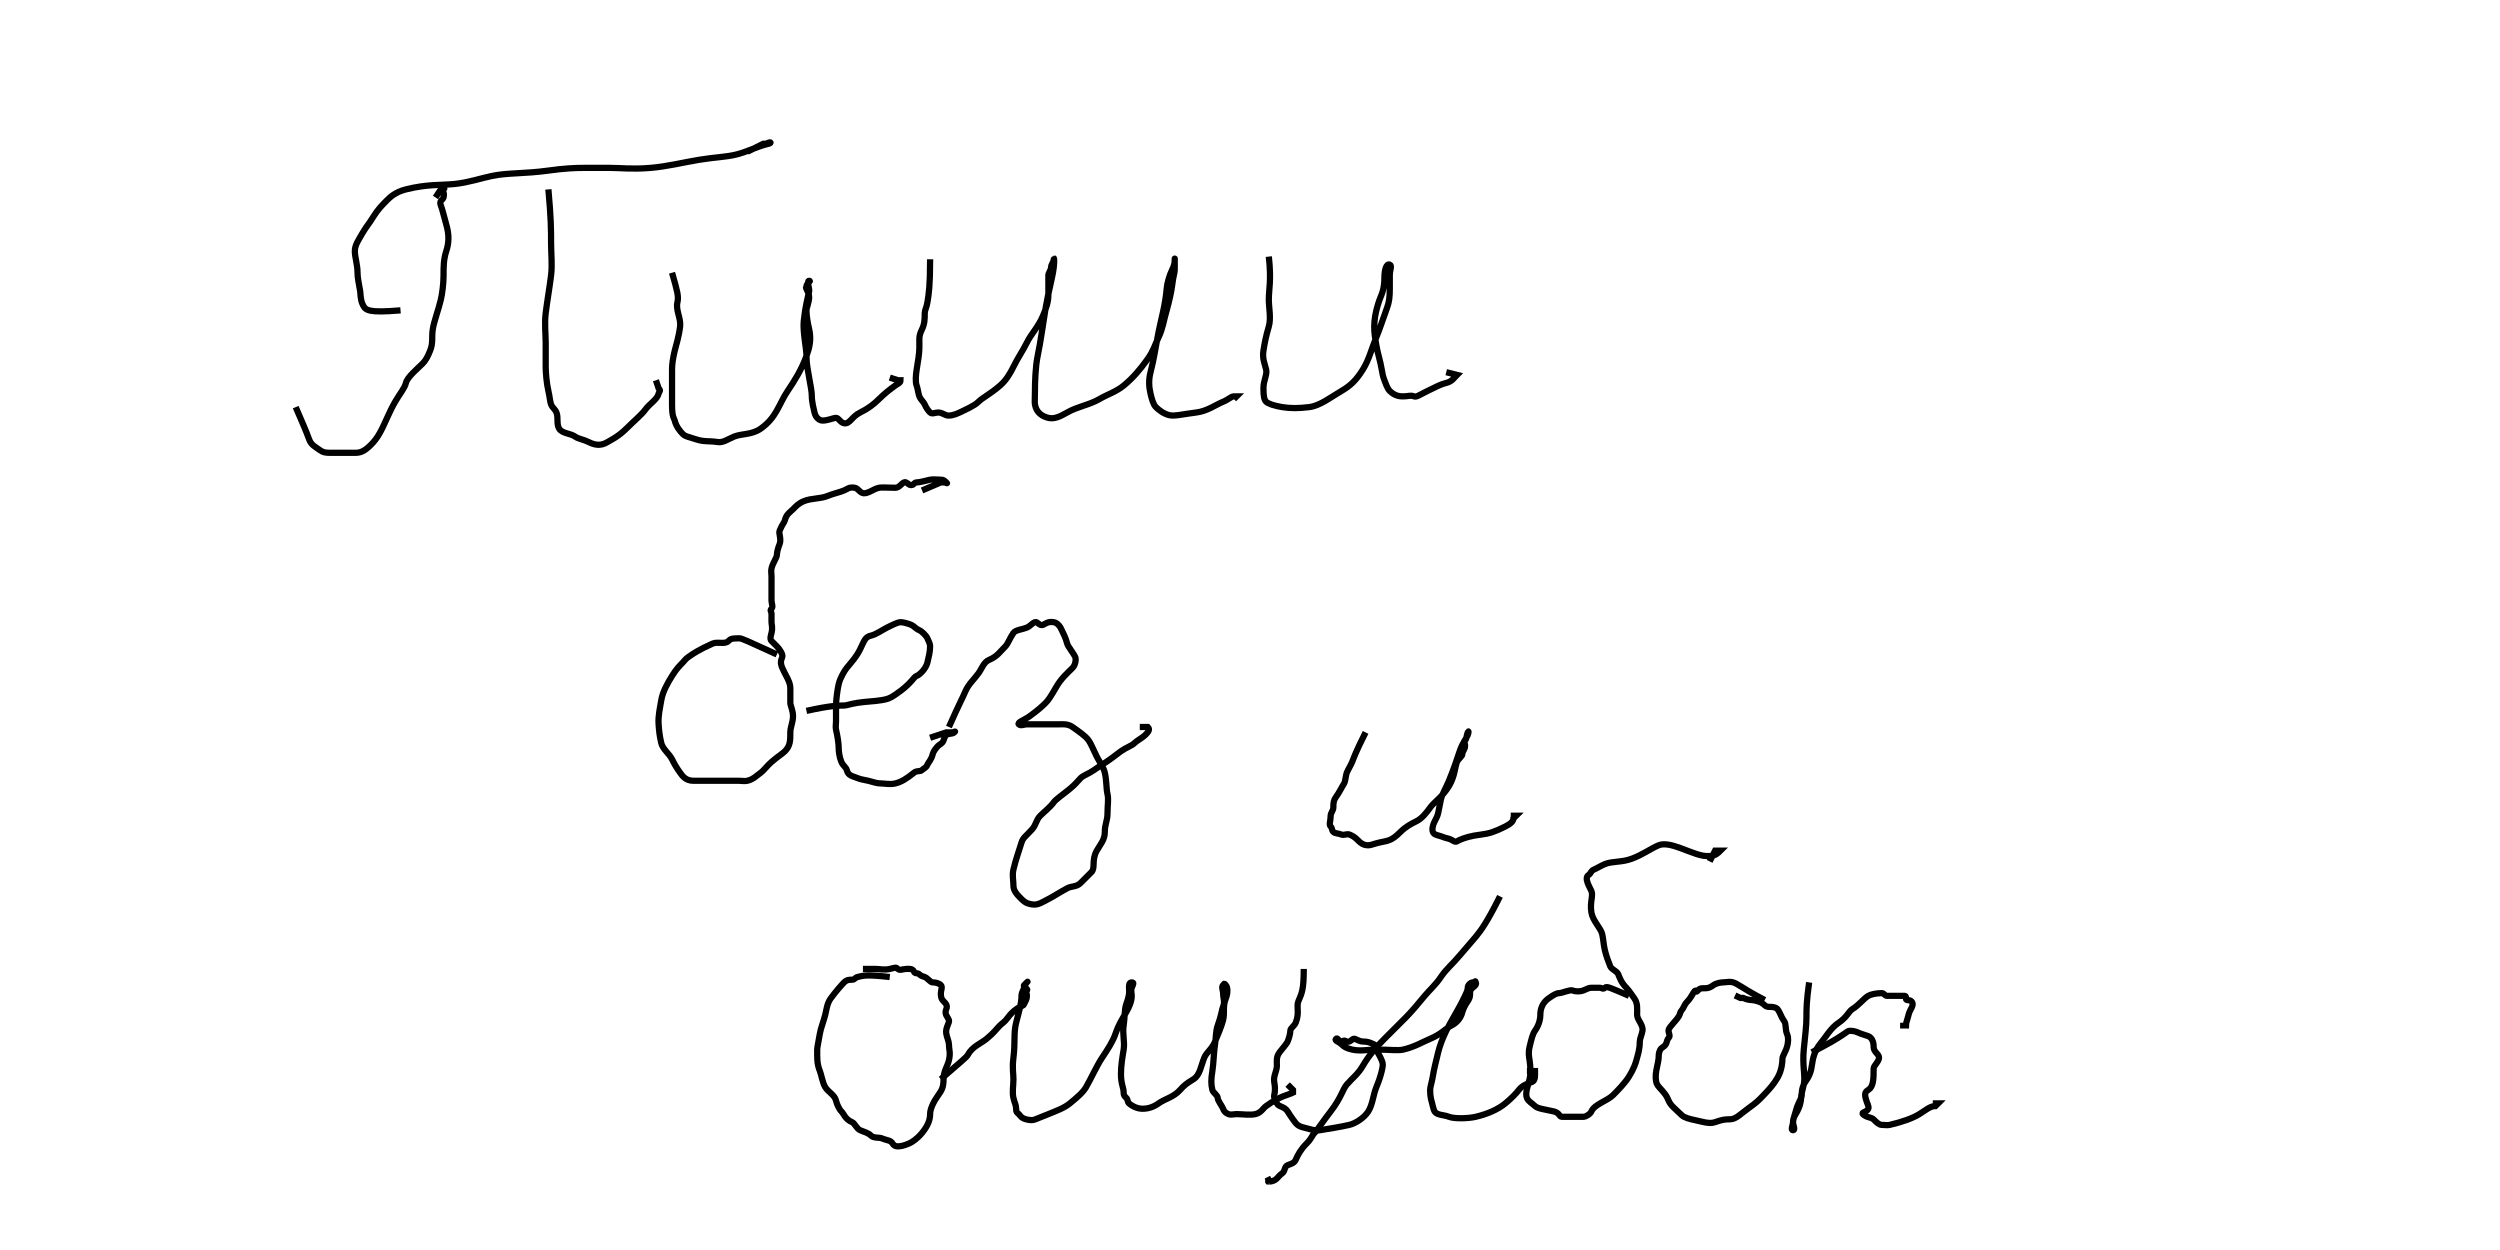<svg width="600" height="300" xmlns="http://www.w3.org/2000/svg">
 <!-- Created with SVG Editor - http://github.com/mzalive/SVG Editor/ -->
 <g>
  <title>background</title>
  <rect fill="#fff" id="canvas_background" height="302" width="602" y="-1" x="-1"/>
  <g display="none" overflow="visible" y="0" x="0" height="100%" width="100%" id="canvasGrid">
   <rect fill="url(#gridpattern)" stroke-width="0" y="0" x="0" height="100%" width="100%"/>
  </g>
 </g>
 <g>
  <title>Layer 1</title>
  <path d="m70.968,97.71c1.935,4.516 2.303,5.247 3.226,7.742c0.501,1.353 1.41,1.737 2.581,2.581c0.74,0.533 1.29,0.645 2.581,0.645c0.645,0 1.935,0 3.226,0c0.645,0 1.935,0 2.581,0c1.29,0 2.226,-0.291 3.871,-1.935c1.645,-1.645 2.448,-3.282 3.871,-6.452c0.591,-1.316 1.211,-2.623 1.935,-3.871c1.168,-2.012 2.284,-3.26 2.581,-4.516c0.331,-1.404 2.851,-3.496 3.871,-4.516c1.02,-1.02 1.383,-1.893 1.935,-3.226c0.781,-1.885 0.335,-3.251 0.645,-5.161c0.327,-2.014 1.343,-4.585 1.935,-7.097c0.331,-1.404 0.645,-3.871 0.645,-5.806c0,-1.935 0,-3.871 0.645,-5.806c0.645,-1.935 0.744,-3.898 0,-6.452c-0.57,-1.959 -0.941,-3.673 -1.29,-4.516c-0.494,-1.192 0.497,-1.308 0.645,-1.935c0.331,-1.404 -0.456,-1.479 0,-1.935c0.456,-0.456 0,0 -0.645,0l-1.29,1.935" id="svg_20" stroke-width="1.5" stroke="#000" fill="none"/>
  <path d="m131.613,45.452c0.645,7.097 0.645,9.677 0.645,12.903c0,2.581 0.315,5.181 0,7.742c-0.325,2.64 -0.965,6.392 -1.29,9.032c-0.315,2.561 0,5.161 0,7.097c0,1.935 0,3.871 0,5.806c0,1.29 0.2,3.923 0.645,5.806c0.331,1.404 0.398,2.63 0.645,3.226c0.349,0.843 0.941,1.093 1.29,1.935c0.494,1.192 -0.033,2.773 0.645,3.871c0.758,1.227 2.701,1.092 3.871,1.935c0.74,0.533 1.935,0.645 3.226,1.29c1.29,0.645 2.781,1.073 4.516,0c0.776,-0.48 2.581,-1.29 4.516,-3.226c1.935,-1.935 3.673,-3.346 4.516,-4.516c1.067,-1.48 2.894,-2.467 3.226,-3.871c0.148,-0.628 0.645,-0.645 0,-1.29l-0.645,-1.935" id="svg_21" stroke-width="1.5" stroke="#000" fill="none"/>
  <path d="m96.129,74.484c-7.742,0.645 -8.387,0 -9.032,-1.29c-0.645,-1.29 -0.542,-2.589 -0.645,-3.226c-0.327,-2.014 -0.645,-3.226 -0.645,-4.516c0,-1.935 -0.645,-3.719 -0.645,-5.161c0,-1.443 0.768,-2.504 1.935,-4.516c0.724,-1.248 1.508,-2.135 2.581,-3.871c0.959,-1.552 1.935,-2.581 3.226,-3.871c0.645,-0.645 1.935,-1.935 4.516,-2.581c5.161,-1.29 8.403,-0.972 11.613,-1.29c3.274,-0.324 6.428,-1.394 9.032,-1.935c3.842,-0.799 7.762,-0.487 13.548,-1.29c3.887,-0.539 6.452,-0.645 8.387,-0.645c1.935,0 4.516,0 6.452,0c2.581,0 5.177,0.372 9.677,0c3.911,-0.324 7.742,-1.29 11.613,-1.935c3.871,-0.645 6.452,-0.645 9.032,-1.29c2.581,-0.645 4.934,-1.918 7.742,-2.581c0.628,-0.148 0.645,-0.645 -0.645,0l-0.645,0l-3.871,1.935" id="svg_22" stroke-width="1.5" stroke="#000" fill="none"/>
  <path d="m161.29,65.452c1.29,4.516 1.622,5.693 1.29,7.097c-0.445,1.884 0.882,3.885 0.645,5.806c-0.325,2.64 -0.959,4.402 -1.29,5.806c-0.445,1.884 -0.645,3.226 -0.645,4.516c0,1.29 0,2.581 0,3.871c0,1.29 0,3.226 0,4.516c0,3.226 0.497,3.243 0.645,3.871c0.331,1.404 1.29,2.581 1.935,3.226c0.645,0.645 1.29,0.645 3.226,1.29c1.935,0.645 3.147,0.318 5.161,0.645c1.274,0.207 2.538,-0.738 3.871,-1.29c1.885,-0.781 4.277,-0.403 6.452,-1.935c3.803,-2.68 4.353,-5.91 6.452,-9.032c1.8,-2.677 3.321,-5.125 4.516,-8.387c0.702,-1.916 1.238,-3.94 0.645,-6.452c-0.331,-1.404 -0.645,-3.226 -0.645,-4.516c0,-0.645 0.645,-1.935 0.645,-3.226c0,-0.645 -0.296,-1.093 -0.645,-1.935c-0.247,-0.596 0,0 0,-0.645c0,-0.645 1.29,-1.29 0.645,-1.29c-0.645,0 0.148,1.953 0,2.581c-0.331,1.404 -0.966,3.823 -1.29,7.097c-0.254,2.568 0.645,6.452 0.645,8.387c0,1.935 0.438,3.888 0.645,5.161c0.327,2.014 0.645,3.226 0.645,4.516c0,1.29 0.497,3.243 0.645,3.871c0.331,1.404 1.29,1.935 1.935,1.935c1.29,0 2.581,-0.645 3.226,-0.645c0.645,0 1.035,1.144 1.935,1.29c1.424,0.231 1.781,-1.559 3.871,-2.581c1.833,-0.896 3.226,-1.935 4.516,-3.226c1.29,-1.29 2.701,-2.382 3.871,-3.226c0.74,-0.533 1.29,-0.645 1.29,-1.29l-0.645,0l-1.935,-0.645" id="svg_23" stroke-width="1.5" stroke="#000" fill="none"/>
  <path d="m223.226,62.226c0,6.452 -0.318,8.309 -0.645,10.323c-0.207,1.274 -0.645,1.935 -0.645,2.581c0,1.29 0,2.581 -0.645,3.871c-0.645,1.29 -0.645,1.935 -0.645,2.581c0,0.645 0,1.29 0,1.935c0,1.29 -0.318,3.147 -0.645,5.161c-0.207,1.274 -0.349,3.028 0,3.871c0.247,0.596 0.398,1.985 0.645,2.581c0.349,0.843 1.043,1.339 1.29,1.935c0.349,0.843 0.834,1.479 1.29,1.935c0.456,0.456 1.29,0 1.935,0c0.645,0 1.093,0.296 1.935,0.645c0.596,0.247 1.935,0 3.226,-0.645c1.29,-0.645 3.496,-1.561 4.516,-2.581c1.02,-1.02 2.724,-1.757 5.161,-3.871c1.379,-1.196 2.329,-2.683 3.226,-4.516c1.022,-2.09 2.329,-3.974 3.226,-5.806c1.022,-2.09 2.767,-3.786 3.871,-6.452c0.781,-1.885 1.29,-3.226 1.29,-5.161c0,-1.935 0,-3.226 0,-4.516c0,-0.645 0.645,-1.29 0.645,-1.935c0,-0.645 0.645,-1.29 0.645,-1.935c0,-0.645 0.236,0.015 0,1.935c-0.325,2.64 -1.29,5.806 -1.935,9.677c-0.645,3.871 -1.136,7.771 -1.935,11.613c-0.542,2.604 -0.645,6.452 -0.645,8.387c0,1.935 -0.103,2.589 0,3.226c0.327,2.014 1.822,2.894 3.226,3.226c1.256,0.296 2.504,-0.123 4.516,-1.29c2.495,-1.448 5.246,-1.778 7.742,-3.226c2.012,-1.168 4.008,-1.751 5.806,-3.226c2.117,-1.735 3.943,-3.818 5.806,-6.452c1.344,-1.899 1.684,-3.329 2.581,-5.161c1.022,-2.09 1.192,-3.898 1.935,-6.452c0.57,-1.959 1.133,-4.526 1.29,-5.806c0.325,-2.64 0.645,-3.226 0.645,-3.871c0,-0.645 0,-1.29 0,-1.935c0,-0.645 0,-1.29 0,-0.645c0,0.645 0,1.29 -0.645,2.581c-0.645,1.29 -1.184,3.23 -1.29,4.516c-0.324,3.911 -1.29,7.097 -1.935,10.323c-0.645,3.226 -1.091,6.498 -1.935,9.677c-0.524,1.972 -0.331,3.757 0,5.161c0.296,1.256 0.645,2.581 1.29,3.226c0.645,0.645 1.822,1.604 3.226,1.935c1.256,0.296 3.25,-0.251 6.452,-0.645c2.64,-0.325 4.567,-1.8 6.452,-2.581c1.333,-0.552 1.935,-1.29 2.581,-1.29l0.645,0l-0.645,0.645" id="svg_26" stroke-width="1.5" stroke="#000" fill="none"/>
  <path d="m304.516,61.581c0.645,5.806 0,7.742 0,10.323c0,1.935 0.57,4.493 0,6.452c-0.744,2.554 -0.964,3.793 -1.29,5.806c-0.31,1.91 0.314,3.112 0.645,4.516c0.296,1.256 -0.645,2.581 -0.645,4.516c0,1.935 0.189,2.77 0.645,3.226c0.456,0.456 1.857,0.964 3.871,1.29c1.91,0.31 3.89,0.315 6.452,0c2.64,-0.325 5.246,-2.423 7.742,-3.871c2.012,-1.168 3.465,-2.417 5.161,-5.161c1.517,-2.454 1.967,-4.703 3.226,-7.742c0.89,-2.149 1.658,-4.602 2.581,-7.097c0.501,-1.353 0.645,-2.581 0.645,-4.516c0,-1.935 0,-2.581 0,-3.226c0,-1.29 0.596,-2.334 0,-2.581c-0.843,-0.349 -1.29,1.29 -1.29,3.226c0,1.935 -0.398,3.275 -0.645,3.871c-0.349,0.843 -0.799,1.891 -1.29,3.871c-0.946,3.809 -0.327,6.373 0,8.387c0.31,1.91 0.964,3.793 1.29,5.806c0.103,0.637 0.296,1.738 0.645,2.581c0.247,0.596 0.645,1.935 1.29,2.581c1.29,1.29 2.581,1.29 3.226,1.29c1.29,0 1.738,-0.349 2.581,0c0.596,0.247 1.393,-0.394 3.226,-1.29c2.09,-1.022 3.26,-1.639 4.516,-1.935c1.404,-0.331 1.935,-1.29 2.581,-1.935l-2.581,-0.645" id="svg_27" stroke-width="1.5" stroke="#000" fill="none"/>
  <path d="m186.452,157.065c-7.097,-3.226 -8.387,-3.871 -9.032,-3.871c-1.935,0 -2.124,0.189 -2.581,0.645c-0.912,0.912 -2.555,0.054 -3.871,0.645c-3.169,1.423 -4.636,2.382 -5.806,3.226c-0.74,0.533 -0.834,0.834 -1.29,1.29c-0.912,0.912 -1.621,1.674 -2.581,3.226c-1.073,1.735 -2.254,3.793 -2.581,5.806c-0.31,1.91 -0.79,3.771 -0.645,5.806c0.102,1.439 0.2,2.632 0.645,4.516c0.331,1.404 1.935,2.581 2.581,3.871c0.645,1.29 1.092,2.055 1.935,3.226c0.533,0.74 1.29,1.935 3.226,1.935c1.29,0 3.226,0 5.806,0c1.29,0 3.226,0 5.161,0c0.645,0 1.308,0.148 1.935,0c1.404,-0.331 2.055,-1.092 3.226,-1.935c0.74,-0.533 1.491,-1.635 2.581,-2.581c1.541,-1.337 2.581,-1.935 3.226,-2.581c1.29,-1.29 1.29,-2.581 1.29,-4.516c0,-1.29 0.645,-2.428 0.645,-3.871c0,-1.443 -0.645,-2.581 -0.645,-3.226c0,-1.29 0,-1.935 0,-3.226c0,-0.645 0,-1.29 -0.645,-2.581c-0.645,-1.29 -0.941,-1.738 -1.29,-2.581c-0.494,-1.192 -0.349,-1.738 0,-2.581c0.247,-0.596 -0.645,-1.935 -1.29,-2.581c-0.645,-0.645 -0.834,-0.834 -1.29,-1.29c-0.456,-0.456 -0.148,-1.308 0,-1.935c0.331,-1.404 0,-1.935 0,-2.581c0,-0.645 0,-1.29 0,-1.935c0,-0.645 -0.456,-0.834 0,-1.29c0.456,-0.456 0,-1.29 0,-1.935c0,-1.29 0,-2.581 0,-3.226c0,-0.645 0,-1.935 0,-2.581c0,-0.645 -0.148,-1.308 0,-1.935c0.331,-1.404 1.29,-2.581 1.29,-3.226c0,-0.645 0.296,-1.738 0.645,-2.581c0.494,-1.192 -0.247,-2.63 0,-3.226c0.698,-1.686 1.142,-1.953 1.29,-2.581c0.331,-1.404 1.29,-1.935 1.935,-2.581c0.645,-0.645 1.248,-1.383 2.581,-1.935c1.885,-0.781 3.922,-0.51 5.806,-1.29c1.333,-0.552 2.679,-0.797 3.871,-1.29c0.843,-0.349 1.157,-0.876 2.581,-0.645c0.901,0.146 1.325,1.587 2.581,1.29c1.404,-0.331 1.822,-0.959 3.226,-1.29c0.628,-0.148 1.935,0 3.871,0c1.29,0 1.738,-1.639 2.581,-1.29c0.596,0.247 0.645,0.645 1.29,0.645c0.645,0 0.645,-0.645 1.29,-0.645c0.645,0 1.822,-0.314 3.226,-0.645c0.628,-0.148 1.935,0 2.581,0c0.645,0 0.834,0.189 1.29,0.645c0.456,0.456 0,0 -0.645,0l-0.645,0l-4.516,1.935" id="svg_28" stroke-width="1.5" stroke="#000" fill="none"/>
  <path d="m193.548,170.613c5.806,-1.29 7.742,-1.29 9.032,-1.29c0.645,0 1.212,-0.318 3.226,-0.645c1.91,-0.31 3.793,-0.318 5.806,-0.645c1.274,-0.207 2.055,-0.447 3.226,-1.29c0.74,-0.533 1.935,-1.29 3.226,-2.581c1.29,-1.29 1.339,-1.689 1.935,-1.935c0.843,-0.349 2.249,-1.822 2.581,-3.226c0.296,-1.256 0.645,-2.581 0.645,-3.871c0,-0.645 -0.296,-1.093 -0.645,-1.935c-0.247,-0.596 -1.339,-1.689 -1.935,-1.935c-0.843,-0.349 -1.339,-1.043 -1.935,-1.29c-0.843,-0.349 -1.935,-0.645 -2.581,-0.645c-0.645,0 -1.935,0.645 -3.226,1.29c-1.29,0.645 -2.615,1.639 -3.871,1.935c-1.404,0.331 -1.559,1.136 -2.581,3.226c-0.896,1.833 -1.751,2.717 -3.226,4.516c-0.578,0.706 -1.604,2.467 -1.935,3.871c-0.296,1.256 -0.645,3.871 -0.645,5.161c0,1.29 0,2.581 0,3.871c0,0.645 -0.148,1.308 0,1.935c0.331,1.404 0.645,3.226 0.645,4.516c0,0.645 0.151,2.034 0.645,3.226c0.349,0.843 1.142,1.308 1.29,1.935c0.331,1.404 1.389,1.442 2.581,1.935c0.843,0.349 1.325,0.349 2.581,0.645c1.404,0.331 1.935,0.645 3.226,0.645c0.645,0 1.97,0.296 3.226,0c1.404,-0.331 2.717,-1.106 4.516,-2.581c0.706,-0.578 1.479,-0.189 1.935,-0.645c0.456,-0.456 0.941,-0.447 1.29,-1.29c0.247,-0.596 0.959,-1.177 1.29,-2.581c0.148,-0.628 0.834,-1.479 1.29,-1.935c0.456,-0.456 0.941,-0.447 1.29,-1.29c0.247,-0.596 0.189,-0.834 0.645,-1.29c0.456,-0.456 1.479,-0.189 1.935,-0.645c0.456,-0.456 0,0 -0.645,0l-1.29,0l-3.871,1.29" id="svg_29" stroke-width="1.5" stroke="#000" fill="none"/>
  <path d="m227.742,174.484c2.581,-5.806 3.319,-7.054 3.871,-8.387c0.781,-1.885 2.159,-3.036 3.226,-4.516c0.844,-1.17 1.248,-2.674 2.581,-3.226c1.885,-0.781 2.581,-1.935 3.871,-3.226c0.645,-0.645 1.092,-2.055 1.935,-3.226c0.533,-0.74 2.034,-0.797 3.226,-1.29c0.843,-0.349 1.093,-0.941 1.935,-1.29c0.596,-0.247 1.093,0.994 1.935,0.645c0.596,-0.247 1.157,-0.876 2.581,-0.645c0.901,0.146 1.586,1.093 1.935,1.935c0.247,0.596 0.959,1.822 1.29,3.226c0.148,0.628 1.586,2.383 1.935,3.226c0.247,0.596 0,1.935 -0.645,2.581c-1.29,1.29 -2.703,2.504 -3.871,4.516c-1.448,2.495 -1.935,3.226 -2.581,3.871c-0.645,0.645 -1.65,1.625 -3.871,3.226c-1.17,0.844 -3.037,1.479 -2.581,1.935c0.456,0.456 1.29,0 1.935,0c0.645,0 1.29,0 3.226,0c1.29,0 3.226,0 4.516,0c0.645,0 2.055,-0.198 3.226,0.645c1.48,1.067 3.027,2.055 3.871,3.226c0.533,0.74 1.29,2.581 1.935,3.871c0.645,1.29 1.604,2.467 1.935,3.871c0.445,1.884 0.314,3.757 0.645,5.161c0.296,1.256 0,2.581 0,4.516c0,1.935 -0.645,2.581 -0.645,4.516c0,1.935 -1.036,2.928 -1.935,4.516c-1.311,2.315 -0.27,4.141 -1.29,5.161c-1.02,1.02 -1.561,1.561 -2.581,2.581c-1.02,1.02 -2.088,0.681 -3.226,1.29c-2.051,1.098 -3.226,1.935 -4.516,2.581c-1.29,0.645 -2.447,1.521 -3.871,1.29c-0.901,-0.146 -1.561,-0.27 -2.581,-1.29c-1.02,-1.02 -1.935,-1.935 -1.935,-3.226c0,-1.29 -0.331,-2.467 0,-3.871c0.593,-2.512 1.261,-4.225 1.935,-6.452c0.374,-1.235 1.041,-1.482 2.581,-3.226c0.955,-1.082 0.915,-2.206 1.935,-3.226c1.02,-1.02 2.382,-2.055 3.226,-3.226c0.533,-0.74 2.072,-1.751 3.871,-3.226c1.411,-1.157 1.935,-1.935 2.581,-2.581c0.645,-0.645 2.055,-1.092 3.226,-1.935c1.48,-1.067 2.701,-1.737 3.871,-2.581c0.74,-0.533 1.84,-1.402 2.581,-1.935c1.17,-0.844 2.581,-1.29 3.226,-1.935c0.645,-0.645 1.935,-1.29 2.581,-1.935c0.645,-0.645 1.29,-1.29 0.645,-1.935l-1.935,0" id="svg_31" stroke-width="1.5" stroke="#000" fill="none"/>
  <path d="m213.548,234.484c-5.806,-0.645 -6.338,-0.331 -7.742,0c-0.628,0.148 -0.645,0.645 -1.29,0.645c-0.645,0 -1.29,0 -1.935,0.645c-0.645,0.645 -2.159,2.391 -3.226,3.871c-0.844,1.17 -0.994,2.615 -1.29,3.871c-0.331,1.404 -1.084,3.242 -1.29,4.516c-0.327,2.014 -0.645,3.226 -0.645,3.871c0,1.935 -0.096,3.373 0.645,5.161c0.349,0.843 0.612,2.773 1.29,3.871c0.758,1.227 2.249,1.822 2.581,3.226c0.148,0.628 0.645,1.935 1.29,2.581c0.645,0.645 0.895,1.882 2.581,2.581c0.596,0.247 1.093,1.586 1.935,1.935c1.192,0.494 1.935,0.645 2.581,1.29c0.645,0.645 1.985,0.398 2.581,0.645c0.843,0.349 1.339,0.398 1.935,0.645c0.843,0.349 0.645,1.29 1.935,1.29c0.645,0 1.389,-0.151 2.581,-0.645c0.843,-0.349 2.069,-1.169 3.226,-2.581c1.475,-1.799 1.935,-3.226 1.935,-4.516c0,-1.29 0.869,-3.036 1.935,-4.516c0.844,-1.17 1.29,-1.935 1.29,-3.871c0,-1.935 0.959,-3.112 1.29,-4.516c0.445,-1.884 0,-2.581 0,-3.871c0,-0.645 -0.499,-1.68 -0.645,-2.581c-0.231,-1.424 0.892,-2.63 0.645,-3.226c-0.349,-0.843 -1.139,-1.389 -0.645,-2.581c0.349,-0.843 0,-1.29 -0.645,-1.935c-0.645,-0.645 -0.645,-1.29 -0.645,-1.935c0,-0.645 0.456,-1.479 0,-1.935c-0.456,-0.456 -1.29,-0.645 -1.935,-0.645c-0.645,0 -1.093,-0.941 -1.935,-1.29c-0.596,-0.247 -0.834,-0.189 -1.29,-0.645c-0.456,-0.456 -1.043,-0.049 -1.29,-0.645c-0.349,-0.843 -1.29,-0.645 -1.935,-0.645c-0.645,0 -1.479,0.456 -1.935,0c-0.456,-0.456 -0.531,-0.331 -1.935,0c-1.256,0.296 -2.581,0 -3.226,0c-1.29,0 -1.935,0 -2.581,0l-0.645,0" id="svg_32" stroke-width="1.5" stroke="#000" fill="none"/>
  <path d="m225.806,259c5.161,-4.516 6.147,-5.238 6.452,-5.806c1.098,-2.051 3.105,-2.714 4.516,-3.871c1.799,-1.475 2.313,-2.313 3.226,-3.226c0.456,-0.456 1.092,-0.765 1.935,-1.935c0.533,-0.74 1.195,-1.402 1.935,-1.935c1.17,-0.844 1.689,-0.694 1.935,-1.29c0.349,-0.843 0.645,-1.023 0.645,-1.935c0,-0.912 -0.456,-0.834 0,-1.29c0.456,-0.456 -1.101,-0.834 -0.645,-1.29c0.456,-0.456 1.101,-1.101 0.645,-0.645c-0.456,0.456 -0.398,0.694 -0.645,1.29c-0.349,0.843 -0.645,1.29 -0.645,1.935c0,1.935 -0.645,3.871 -1.29,6.452c-0.645,2.581 -0.172,4.545 -0.645,8.387c-0.325,2.64 0,3.719 0,5.161c0,1.443 -0.331,3.112 0,4.516c0.296,1.256 0.645,1.668 0.645,2.581c0,0.912 0.189,0.834 0.645,1.29c0.456,0.456 0.531,0.959 1.935,1.29c0.628,0.148 1.339,0.247 1.935,0c0.843,-0.349 1.893,-0.738 3.226,-1.29c1.885,-0.781 3.75,-1.424 5.161,-2.581c1.799,-1.475 3.147,-2.623 3.871,-3.871c1.168,-2.012 2.581,-5.161 3.871,-7.097c1.29,-1.935 2.581,-3.871 3.226,-5.806c0.645,-1.935 1.413,-3.149 2.581,-5.161c0.724,-1.248 1.29,-2.581 1.29,-3.871c0,-0.645 -0.247,-1.339 0,-1.935c0.349,-0.843 0.645,-1.29 0,-1.29c-0.645,0 -0.645,0.645 -0.645,1.29c0,0.645 0.278,1.376 -0.645,3.871c-0.501,1.353 -0.335,3.251 -0.645,5.161c-0.327,2.014 0.31,3.896 0,5.806c-0.327,2.014 -0.645,3.871 -0.645,5.806c0,2.581 0.645,3.226 0.645,4.516c0,0.645 0.189,0.834 0.645,1.29c0.456,0.456 0.189,0.834 0.645,1.29c0.456,0.456 1.783,1.29 3.226,1.29c1.443,0 2.701,-0.447 3.871,-1.29c1.48,-1.067 3.622,-1.482 5.161,-3.226c0.955,-1.082 1.49,-1.508 3.226,-2.581c1.552,-0.959 1.8,-3.276 2.581,-5.161c0.552,-1.333 1.8,-1.986 2.581,-3.871c0.552,-1.333 1.604,-3.757 1.935,-5.161c0.445,-1.884 -0.136,-3.276 0.645,-5.161c0.552,-1.333 0.456,-2.77 0,-3.226c-0.456,-0.456 -0.189,-0.456 -0.645,0c-0.456,0.456 0,1.29 0,1.935c0,1.29 0.494,2.034 0,3.226c-0.349,0.843 -0.367,2.021 -1.29,4.516c-0.501,1.353 -0.438,3.242 -0.645,4.516c-0.327,2.014 -0.335,4.541 -0.645,6.452c-0.327,2.014 -0.331,3.112 0,4.516c0.148,0.628 1.29,1.29 1.29,1.935c0,0.645 0.941,1.738 1.29,2.581c0.247,0.596 0.447,0.941 1.29,1.29c0.596,0.247 1.29,0 1.935,0c1.29,0 3.26,0.296 4.516,0c1.404,-0.331 1.84,-1.402 2.581,-1.935c3.511,-2.531 5.161,-2.581 6.452,-3.226l0,-0.645l-0.645,-0.645l-0.645,-0.645" id="svg_33" stroke-width="1.5" stroke="#000" fill="none"/>
  <path d="m312.903,232.548c0,5.161 -0.51,5.857 -1.29,7.742c-0.552,1.333 0.342,2.777 -0.645,5.161c-0.349,0.843 -1.29,1.29 -1.29,1.935c0,0.645 -0.296,1.738 -0.645,2.581c-0.247,0.596 -1.402,1.84 -1.935,2.581c-0.844,1.17 -0.645,1.935 -0.645,3.226c0,1.29 -0.876,2.447 -0.645,3.871c0.146,0.901 0.331,1.822 0,3.226c-0.148,0.628 0.398,1.339 0.645,1.935c0.349,0.843 1.822,0.708 2.581,1.935c0.339,0.549 0.757,1.195 1.29,1.935c0.844,1.17 1.177,1.604 2.581,1.935c1.256,0.296 2.597,0.852 3.871,0.645c2.014,-0.327 5.213,-0.846 7.097,-1.29c1.404,-0.331 3.557,-1.674 4.516,-3.226c1.073,-1.735 1.155,-3.922 1.935,-5.806c0.552,-1.333 0.994,-2.615 1.29,-3.871c0.331,-1.404 0.349,-1.738 0,-2.581c-0.494,-1.192 -0.941,-1.738 -1.29,-2.581c-0.247,-0.596 -0.049,-1.043 -0.645,-1.29c-0.843,-0.349 -1.29,-0.645 -2.581,-0.645c-0.645,0 -1.093,-0.296 -1.935,-0.645c-0.596,-0.247 -1.093,0.994 -1.935,0.645c-0.596,-0.247 -0.447,-0.349 -1.29,0c-0.596,0.247 -0.834,-1.101 -1.29,-0.645c-0.456,0.456 0.645,0.645 1.29,1.29c0.645,0.645 1.177,0.959 2.581,1.29c1.884,0.445 3.871,0 5.806,0c3.226,0 5.196,0.296 6.452,0c2.808,-0.663 4.567,-1.8 6.452,-2.581c2.666,-1.104 3.871,-2.581 5.161,-3.226c1.29,-0.645 2.249,-1.822 2.581,-3.226c0.148,-0.628 0.757,-1.84 1.29,-2.581c0.844,-1.17 0.398,-1.985 0.645,-2.581c0.349,-0.843 1.639,-1.093 1.29,-1.935c-0.247,-0.596 0,0 -0.645,0c-0.645,0 -1.29,0.645 -1.29,1.29c0,0.645 -0.268,1.136 -1.29,3.226c-0.896,1.833 -2.849,5.007 -3.871,7.097c-0.896,1.833 -1.604,3.757 -1.935,5.161c-0.593,2.512 -0.964,3.793 -1.29,5.806c-0.207,1.274 -0.645,2.581 -0.645,3.226c0,1.935 0.314,2.467 0.645,3.871c0.296,1.256 0.447,1.586 1.29,1.935c0.596,0.247 1.738,0.296 2.581,0.645c1.192,0.494 4.568,0.445 6.452,0c2.808,-0.663 5.298,-1.751 7.097,-3.226c1.411,-1.157 2.692,-2.486 3.226,-3.226c0.844,-1.17 2.63,-1.689 3.226,-1.935c0.843,-0.349 0.645,-1.935 0.645,-2.581l-0.645,0l-1.29,0" id="svg_36" stroke-width="1.5" stroke="#000" fill="none"/>
  <path d="m390.968,239c-4.516,-1.935 -5.35,-2.392 -5.806,-1.935c-0.456,0.456 -0.645,0 -1.29,0c-0.645,0 -1.29,0 -1.935,0c-0.645,0 -1.093,0.296 -1.935,0.645c-0.596,0.247 -1.738,0.349 -2.581,0c-0.596,-0.247 -2.581,0.645 -3.226,0.645c-0.645,0 -1.41,0.447 -2.581,1.29c-1.48,1.067 -1.935,2.581 -1.935,3.871c0,1.29 -0.447,2.701 -1.29,3.871c-0.533,0.74 -0.846,1.987 -1.29,3.871c-0.331,1.404 -0.146,2.325 0,3.226c0.231,1.424 0.296,3.26 0,4.516c-0.331,1.404 -1.139,3.324 -0.645,4.516c0.349,0.843 1.29,1.29 1.935,1.935c0.645,0.645 2.632,0.846 4.516,1.29c1.404,0.331 1.29,1.29 1.935,1.29c1.935,0 3.226,0 5.161,0c0.645,0 1.689,-0.694 1.935,-1.29c0.698,-1.686 3.871,-2.581 5.161,-3.871c1.29,-1.29 2.912,-2.964 3.871,-4.516c1.073,-1.735 1.604,-3.112 1.935,-4.516c0.148,-0.628 0.645,-1.935 0.645,-3.871c0,-0.645 0.499,-1.68 0.645,-2.581c0.231,-1.424 -1.29,-2.581 -1.29,-3.871c0,-1.29 0.198,-2.701 -0.645,-3.871c-0.533,-0.74 -1.29,-1.935 -1.935,-2.581c-1.29,-1.29 -1.689,-2.63 -1.935,-3.226c-0.349,-0.843 -1.586,-1.093 -1.935,-1.935c-0.494,-1.192 -0.994,-2.615 -1.29,-3.871c-0.331,-1.404 -0.349,-2.615 -0.645,-3.871c-0.331,-1.404 -2.254,-3.147 -2.581,-5.161c-0.413,-2.547 0.494,-3.969 0,-5.161c-0.349,-0.843 -1.872,-3.113 -0.645,-3.871c0.549,-0.339 0.447,-0.941 1.29,-1.29c0.596,-0.247 1.738,-0.941 2.581,-1.29c1.788,-0.741 3.957,-0.367 6.452,-1.29c2.706,-1.001 4.567,-2.445 6.452,-3.226c1.333,-0.552 3.246,-0.057 5.161,0.645c3.262,1.195 5.062,2.08 7.097,1.935c1.439,-0.102 1.935,-0.645 2.581,-1.29l-0.645,0l-0.645,0l-1.29,2.581" id="svg_37" stroke-width="1.5" stroke="#000" fill="none"/>
  <path transform="rotate(-1.54, 413.221, 252.57)" d="m423.871,240.29c-5.806,-3.226 -6.338,-4.185 -7.742,-4.516c-0.628,-0.148 -1.29,0 -1.935,0c-0.645,0 -1.84,0.112 -2.581,0.645c-1.17,0.844 -1.935,0.645 -2.581,0.645c-0.645,0 -0.834,0.189 -1.29,0.645c-0.456,0.456 -0.189,-0.456 -0.645,0c-0.456,0.456 -0.645,1.29 -1.935,2.581c-0.645,0.645 -0.834,1.479 -1.29,1.935c-0.456,0.456 -0.306,0.742 -0.645,1.29c-0.758,1.227 -2.231,2.383 -2.581,3.226c-0.247,0.596 0.456,1.479 0,1.935c-0.456,0.456 -0.398,0.694 -0.645,1.29c-0.349,0.843 -0.834,0.834 -1.29,1.29c-0.456,0.456 -0.645,1.29 -0.645,1.935c0,0.645 -0.314,1.822 -0.645,3.226c-0.296,1.256 -0.247,2.63 0,3.226c0.349,0.843 0.869,1.1 1.935,2.581c0.844,1.17 0.645,1.935 1.935,3.226c0.645,0.645 1.29,1.29 1.935,1.935c0.645,0.645 1.97,0.994 3.226,1.29c1.404,0.331 3.281,1.019 4.516,0.645c2.226,-0.674 2.428,-0.645 3.871,-0.645c1.443,0 2.581,-1.29 4.516,-2.581c1.935,-1.29 2.581,-1.935 3.871,-3.226c1.29,-1.29 2.266,-2.319 3.226,-3.871c1.073,-1.735 1.29,-3.871 1.29,-4.516c0,-0.645 0.959,-1.822 1.29,-3.226c0.148,-0.628 0.349,-1.738 0,-2.581c-0.494,-1.192 -0.112,-2.486 -0.645,-3.226c-0.844,-1.17 -1.093,-2.877 -1.935,-3.226c-1.192,-0.494 -1.935,0 -2.581,-0.645c-0.645,-0.645 -1.177,-0.959 -2.581,-1.29c-0.628,-0.148 -1.29,0 -2.581,-0.645l-0.645,0l-1.29,-0.645" id="svg_38" stroke-width="1.5" stroke="#000" fill="none"/>
  <path d="m434.194,235.774c-0.645,4.516 -0.645,6.452 -0.645,8.387c0,1.935 -0.321,4.468 -0.645,7.742c-0.381,3.852 0.445,6.503 0,8.387c-0.331,1.404 -0.645,2.581 -0.645,3.226c0,0.645 -0.218,2.135 -1.29,3.871c-0.48,0.776 -0.645,1.29 -0.645,1.935c0,0.645 -0.645,1.935 0,1.935c0.645,0 0,-1.29 0,-1.935c0,-0.645 0.497,-1.953 0.645,-2.581c0.331,-1.404 1.043,-2.63 1.29,-3.226c0.349,-0.843 -0.096,-1.438 0.645,-3.226c0.349,-0.843 1.61,-1.876 1.935,-4.516c0.236,-1.921 0.779,-3.75 1.935,-5.161c1.475,-1.799 2.581,-3.871 4.516,-5.161c1.935,-1.29 2.45,-2.746 3.226,-3.226c1.735,-1.073 2.644,-2.467 3.871,-3.226c0.549,-0.339 1.935,-0.645 3.226,-0.645c0.645,0 0.645,0.645 1.29,0.645c1.29,0 3.226,0 3.871,0c0.645,0 0.645,0 0.645,0.645c0,0.645 0.834,0.189 1.29,0.645c0.912,0.912 -0.314,1.822 -0.645,3.226c-0.296,1.256 -0.645,1.935 -0.645,2.581l-0.645,0l0,-0.645" id="svg_39" stroke-width="1.5" stroke="#000" fill="none"/>
  <path d="m434.839,252.548c7.742,-3.871 8.387,-5.161 9.032,-5.161c1.29,0 1.738,0.296 2.581,0.645c0.596,0.247 1.339,0.398 1.935,0.645c0.843,0.349 1.29,1.29 1.29,2.581c0,1.29 1.29,1.668 1.29,2.581c0,0.912 -1.29,1.935 -1.29,2.581c0,2.581 -0.063,4.403 -1.29,5.161c-0.549,0.339 -0.942,0.68 -0.645,1.935c0.331,1.404 0.892,1.985 0.645,2.581c-0.349,0.843 -1.747,0.834 -1.29,1.29c0.912,0.912 1.935,0.645 2.581,1.29c0.645,0.645 1.29,1.29 1.935,1.29c0.645,0 1.308,0.148 1.935,0c2.808,-0.663 5.361,-1.508 7.097,-2.581c1.552,-0.959 2.581,-1.935 3.871,-1.935l0.645,-0.645l-0.645,0l-0.645,0" id="svg_40" stroke-width="1.5" stroke="#000" fill="none"/>
  <path d="m360,215.129c-3.226,6.452 -4.65,8.266 -5.806,9.677c-1.475,1.799 -2.714,3.105 -3.871,4.516c-1.475,1.799 -3.226,3.226 -4.516,5.161c-1.29,1.935 -2.714,3.105 -3.871,4.516c-1.475,1.799 -3.226,3.871 -4.516,5.161c-1.935,1.935 -3.226,3.226 -5.161,5.161c-1.935,1.935 -3.713,3.956 -5.161,6.452c-1.168,2.012 -2.332,2.772 -3.871,4.516c-0.955,1.082 -1.341,3.186 -3.871,6.452c-1.976,2.55 -3.226,4.516 -3.871,5.161c-0.645,0.645 -0.645,1.29 -1.935,2.581c-1.29,1.29 -2.087,2.679 -2.581,3.871c-0.349,0.843 -1.339,1.043 -1.935,1.29c-0.843,0.349 -0.55,1.402 -1.29,1.935c-1.17,0.844 -1.177,1.604 -2.581,1.935c-0.628,0.148 -1.29,0 -0.645,0l-0.645,0l1.29,-0.645" id="svg_41" stroke-width="1.5" stroke="#000" fill="none"/>
  <path d="m327.742,175.774c-2.581,5.161 -2.732,5.905 -3.226,7.097c-0.349,0.843 -0.941,1.738 -1.29,2.581c-0.247,0.596 -0.306,2.032 -0.645,2.581c-0.758,1.227 -1.092,2.055 -1.935,3.226c-0.533,0.74 -0.645,1.29 -0.645,2.581c0,0.645 -0.645,1.29 -0.645,1.935c0,1.29 -0.456,2.124 0,2.581c0.456,0.456 0.189,0.834 0.645,1.29c0.456,0.456 1.093,0.296 1.935,0.645c0.596,0.247 1.339,-0.247 1.935,0c0.843,0.349 1.29,0.645 1.935,1.29c0.645,0.645 1.29,1.29 2.581,1.29c0.645,0 1.177,-0.314 2.581,-0.645c1.256,-0.296 1.738,-0.296 2.581,-0.645c0.596,-0.247 1.29,-0.645 2.581,-1.935c1.29,-1.29 2.581,-1.935 3.871,-2.581c1.29,-0.645 2.382,-2.055 3.226,-3.226c1.067,-1.48 2.82,-2.417 4.516,-5.161c0.758,-1.227 1.142,-2.598 1.29,-3.226c0.331,-1.404 0.398,-1.985 0.645,-2.581c0.349,-0.843 1.29,-1.29 1.29,-1.935c0,-0.645 0.645,-1.023 0.645,-1.935c0,-0.912 -0.456,-0.834 0,-1.29c0.456,-0.456 0.296,-1.093 0.645,-1.935c0.247,-0.596 0.247,0.049 0,0.645c-0.349,0.843 -1.29,1.935 -1.935,3.871c-0.645,1.935 -1.477,4.431 -2.581,7.097c-0.781,1.885 -1.604,3.112 -1.935,4.516c-0.296,1.256 -0.349,1.97 -0.645,3.226c-0.331,1.404 -0.959,1.822 -1.29,3.226c-0.148,0.628 -0.198,1.586 0.645,1.935c0.596,0.247 1.093,0.296 1.935,0.645c0.596,0.247 1.387,0.306 1.935,0.645c1.227,0.758 1.093,0.349 1.935,0c1.192,-0.494 2.521,-0.965 5.161,-1.29c1.921,-0.236 3.226,-0.645 5.806,-1.935c1.29,-0.645 1.935,-1.29 1.935,-1.935l0.645,-0.645l-1.29,0" id="svg_42" stroke-width="1.5" stroke="#000" fill="none"/>
 </g>
</svg>